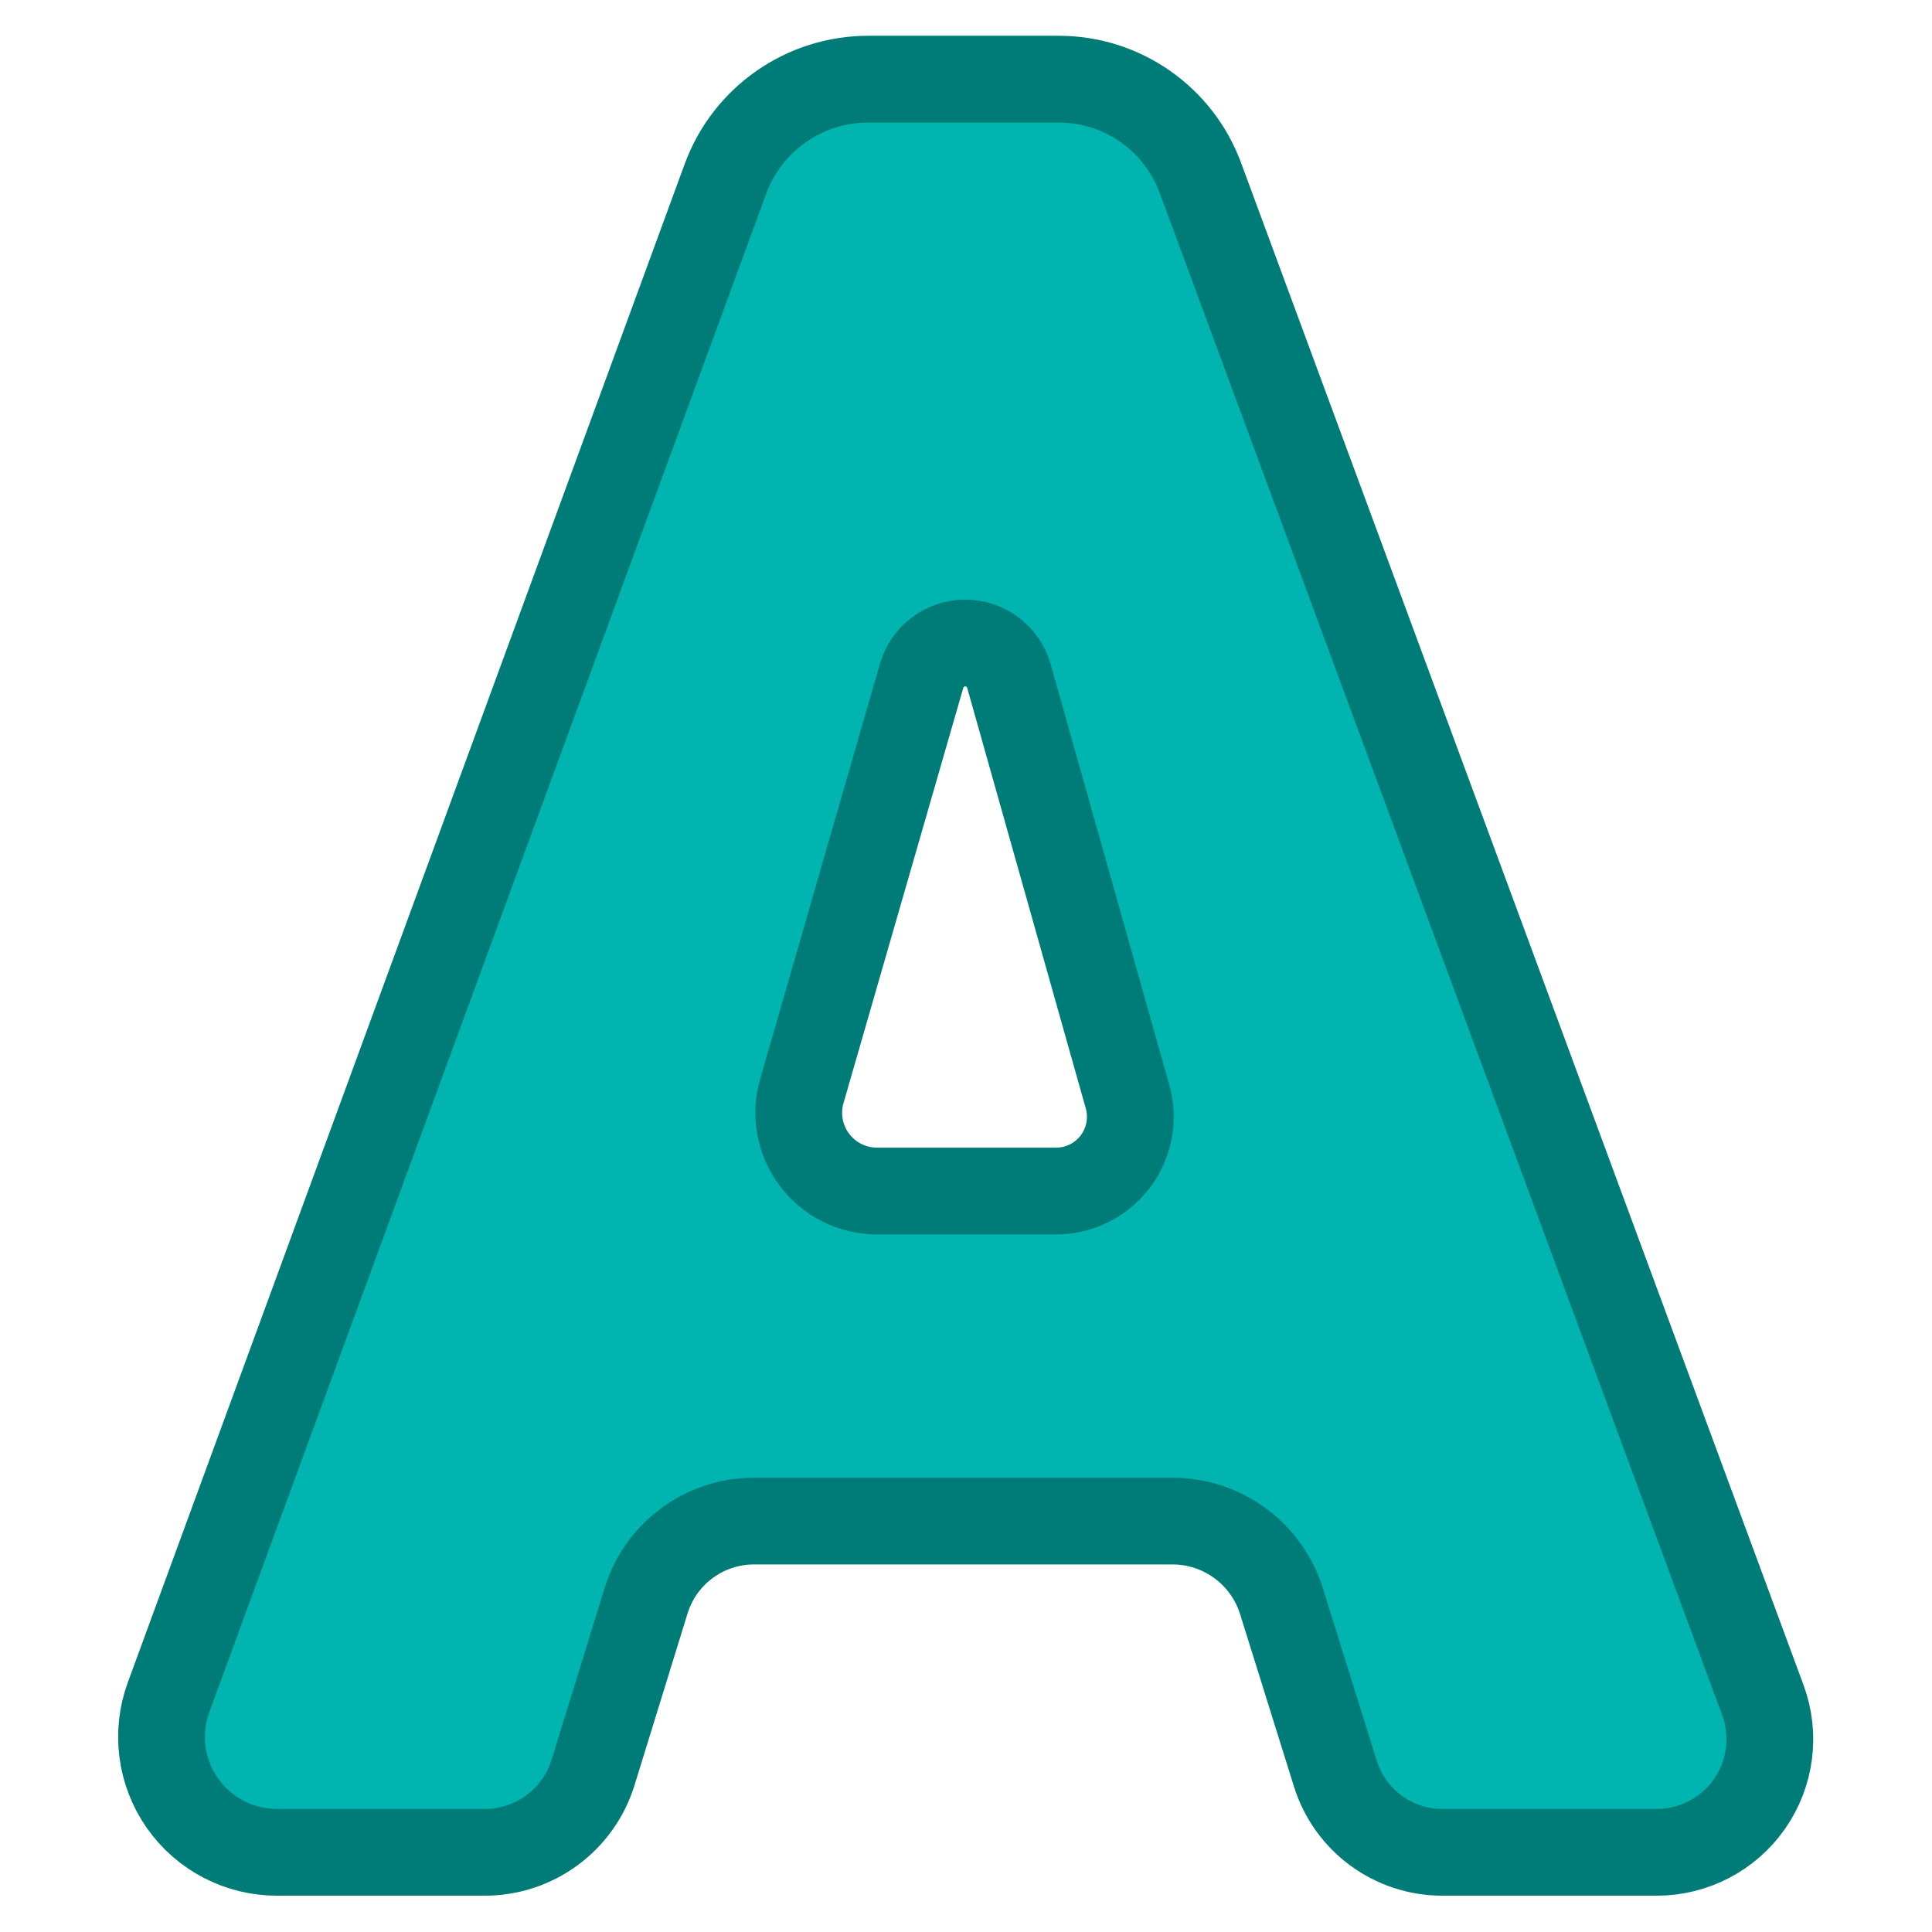 <?xml version="1.0" encoding="UTF-8" standalone="no"?>
<!DOCTYPE svg PUBLIC "-//W3C//DTD SVG 1.1//EN" "http://www.w3.org/Graphics/SVG/1.1/DTD/svg11.dtd">
<svg width="100%" height="100%" viewBox="0 0 512 512" version="1.1" xmlns="http://www.w3.org/2000/svg" xmlns:xlink="http://www.w3.org/1999/xlink" xml:space="preserve" style="fill-rule:evenodd;clip-rule:evenodd;stroke-linejoin:round;stroke-miterlimit:2;">
    <g transform="matrix(2.295,0,0,2.295,-146.143,-78.28)">
        <path d="M211.658,219.006C209.937,213.499 204.837,209.75 199.068,209.75L150.745,209.75C145.026,209.75 139.974,213.477 138.286,218.941C136.431,224.948 134.018,232.764 132.161,238.777C130.467,244.26 125.399,248 119.66,248L95.651,248C91.299,248 87.222,245.874 84.73,242.307C82.239,238.739 81.647,234.179 83.145,230.094C98.221,188.988 134.971,88.788 147.447,54.769C149.985,47.85 156.571,43.25 163.942,43.25L185.937,43.25C193.233,43.25 199.757,47.794 202.286,54.638C214.842,88.619 252.106,189.466 267.238,230.419C268.718,234.425 268.146,238.902 265.704,242.406C263.263,245.911 259.262,248 254.991,248L230.228,248C224.571,248 219.57,244.323 217.882,238.924C216.004,232.913 213.548,225.053 211.658,219.006ZM156.265,160.105C155.478,162.832 156.019,165.77 157.726,168.038C159.432,170.307 162.105,171.641 164.943,171.641L185.632,171.641C188.316,171.641 190.845,170.383 192.465,168.243C194.085,166.103 194.609,163.328 193.88,160.744C190.321,148.122 184.406,127.146 180.184,112.176C179.549,109.922 177.495,108.363 175.153,108.356C172.811,108.349 170.749,109.896 170.099,112.146C165.853,126.868 159.926,147.414 156.265,160.105Z" style="fill:rgb(0,180,175);fill-rule:nonzero;stroke:rgb(0,124,120);stroke-width:10.02px;"/>
    </g>
</svg>
